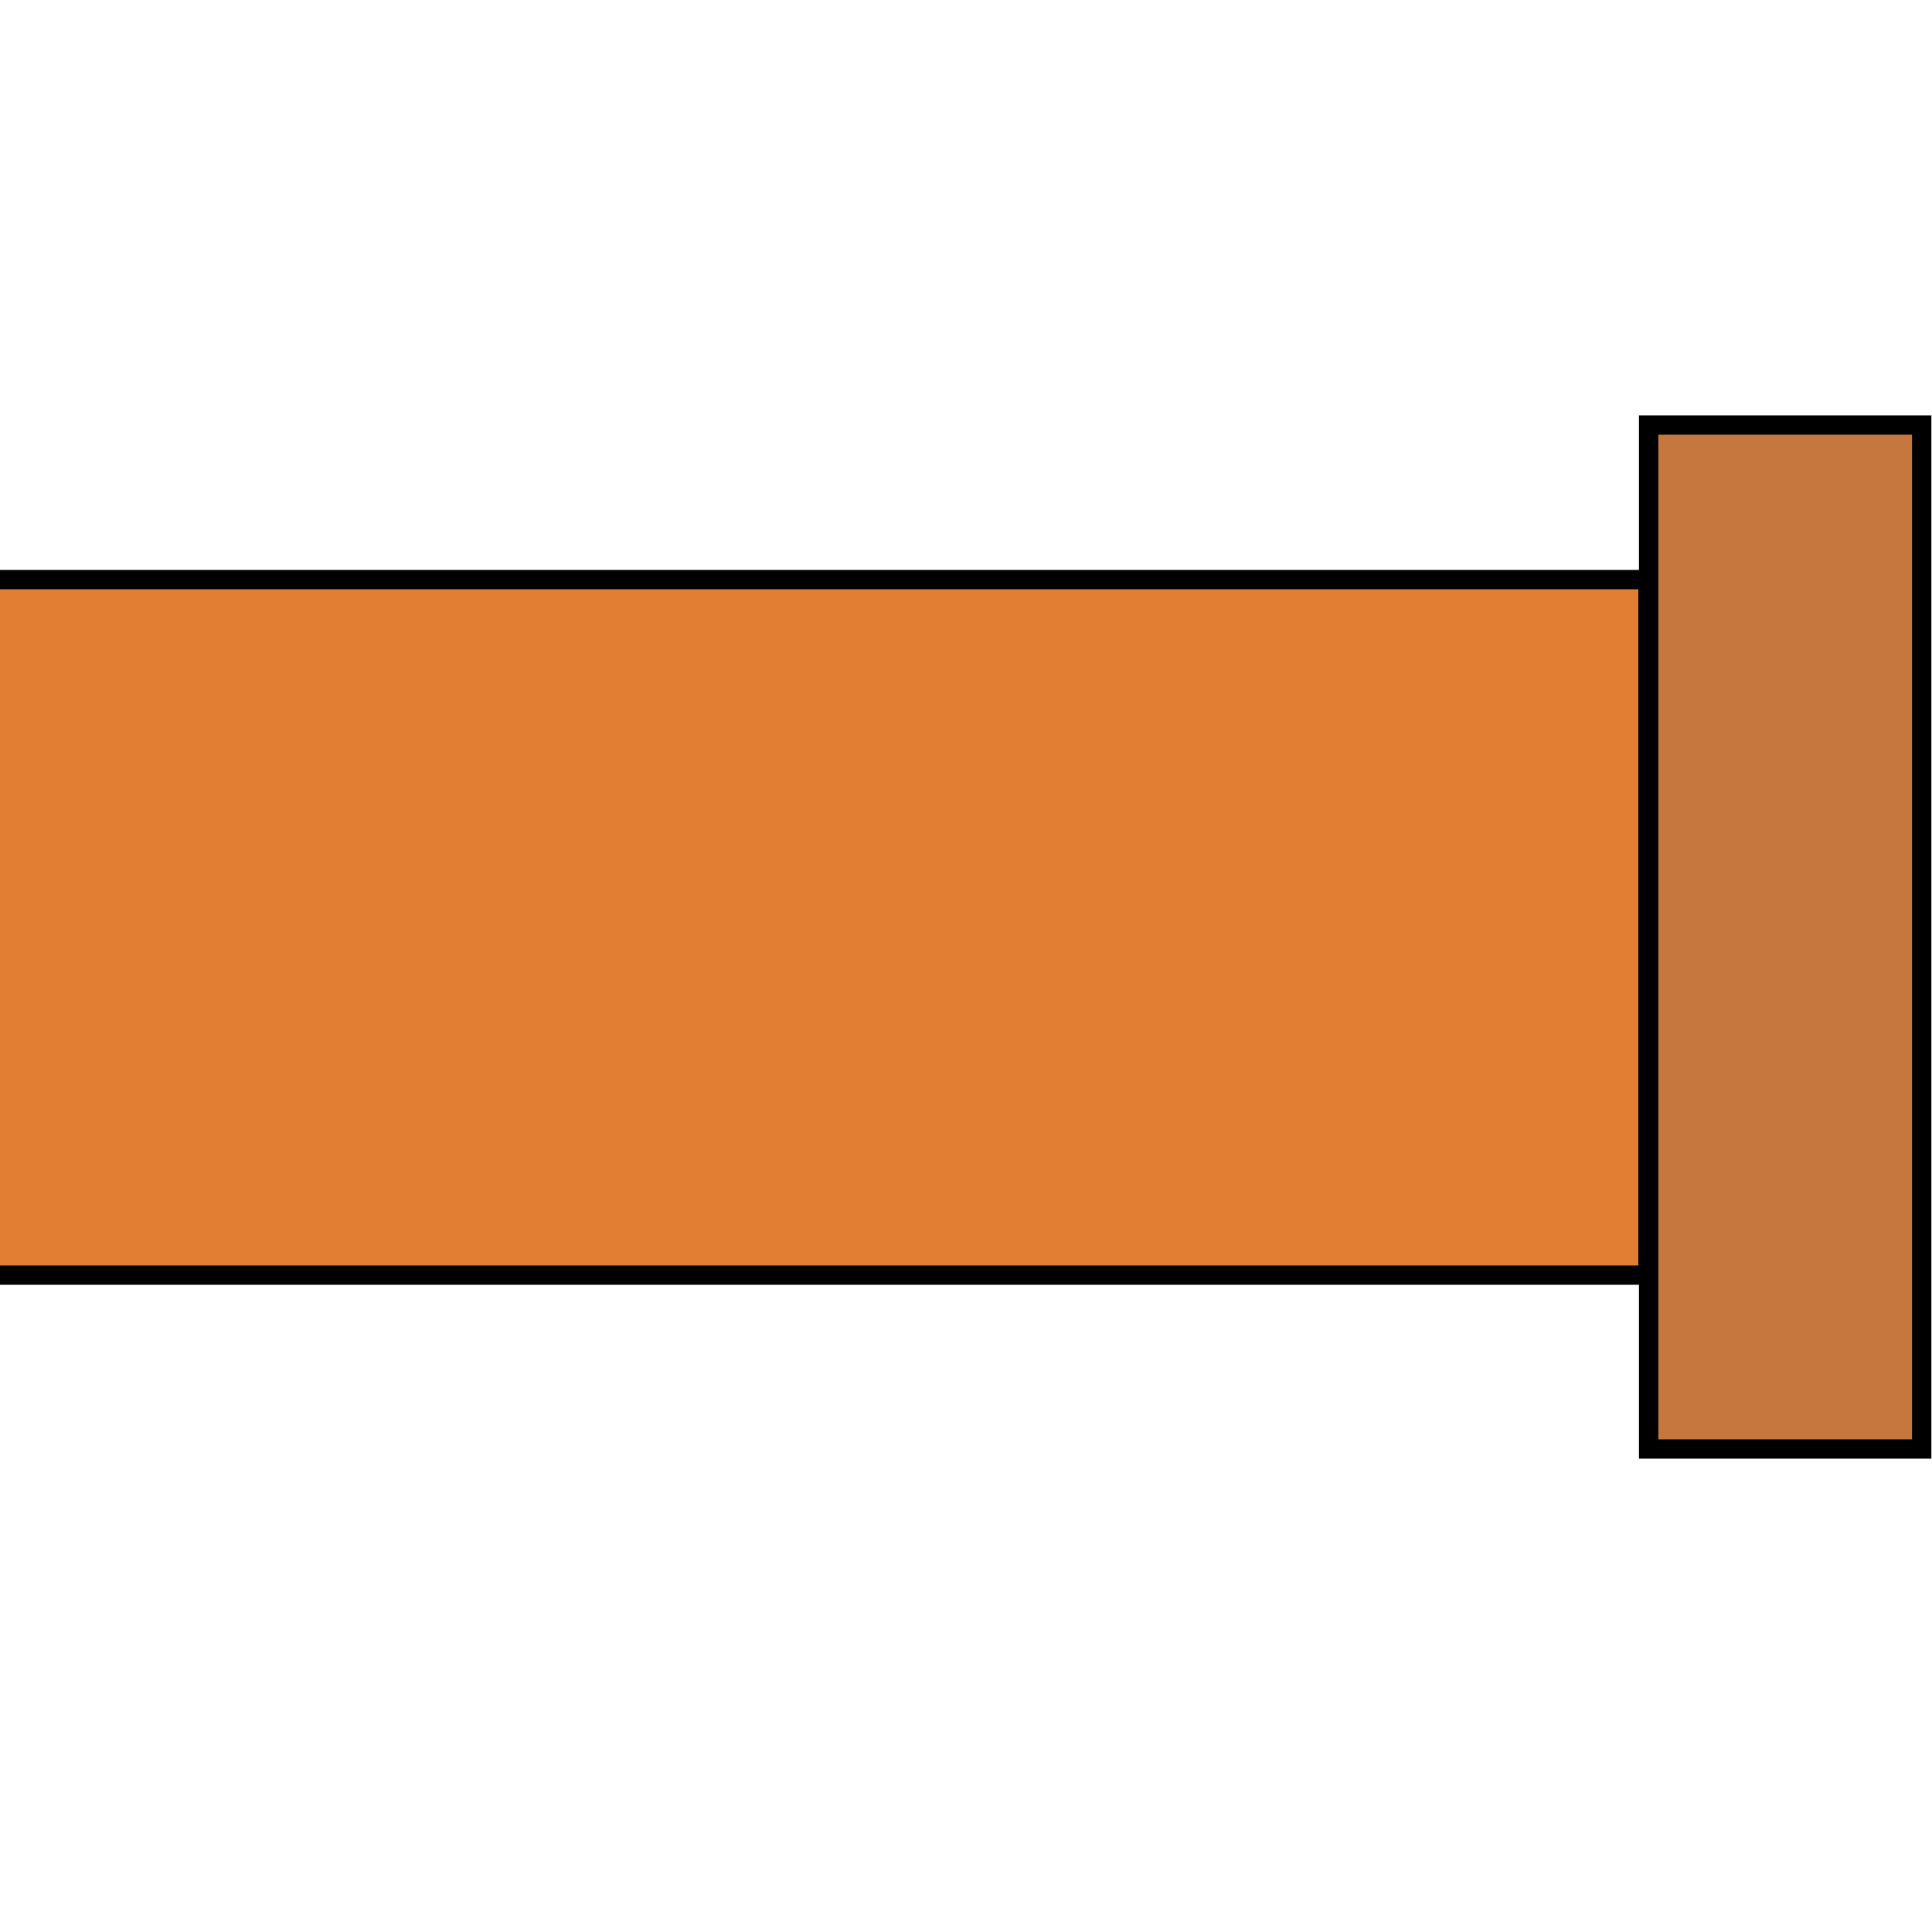 <svg width="100" height="100" viewBox="0 0 100 100" fill="none" xmlns="http://www.w3.org/2000/svg">
<g clip-path="url(#clip0)">
<path d="M85.333 75V22H99.467V75H85.333Z" fill="#C6773E" stroke="black"/>
<path d="M-0.7 30H85.3V66H-0.7V30Z" fill="#E27D34" stroke="black"/>
</g>
<defs>
<clipPath id="clip0">
<rect width="100" height="100" fill="white"/>
</clipPath>
</defs>
</svg>
